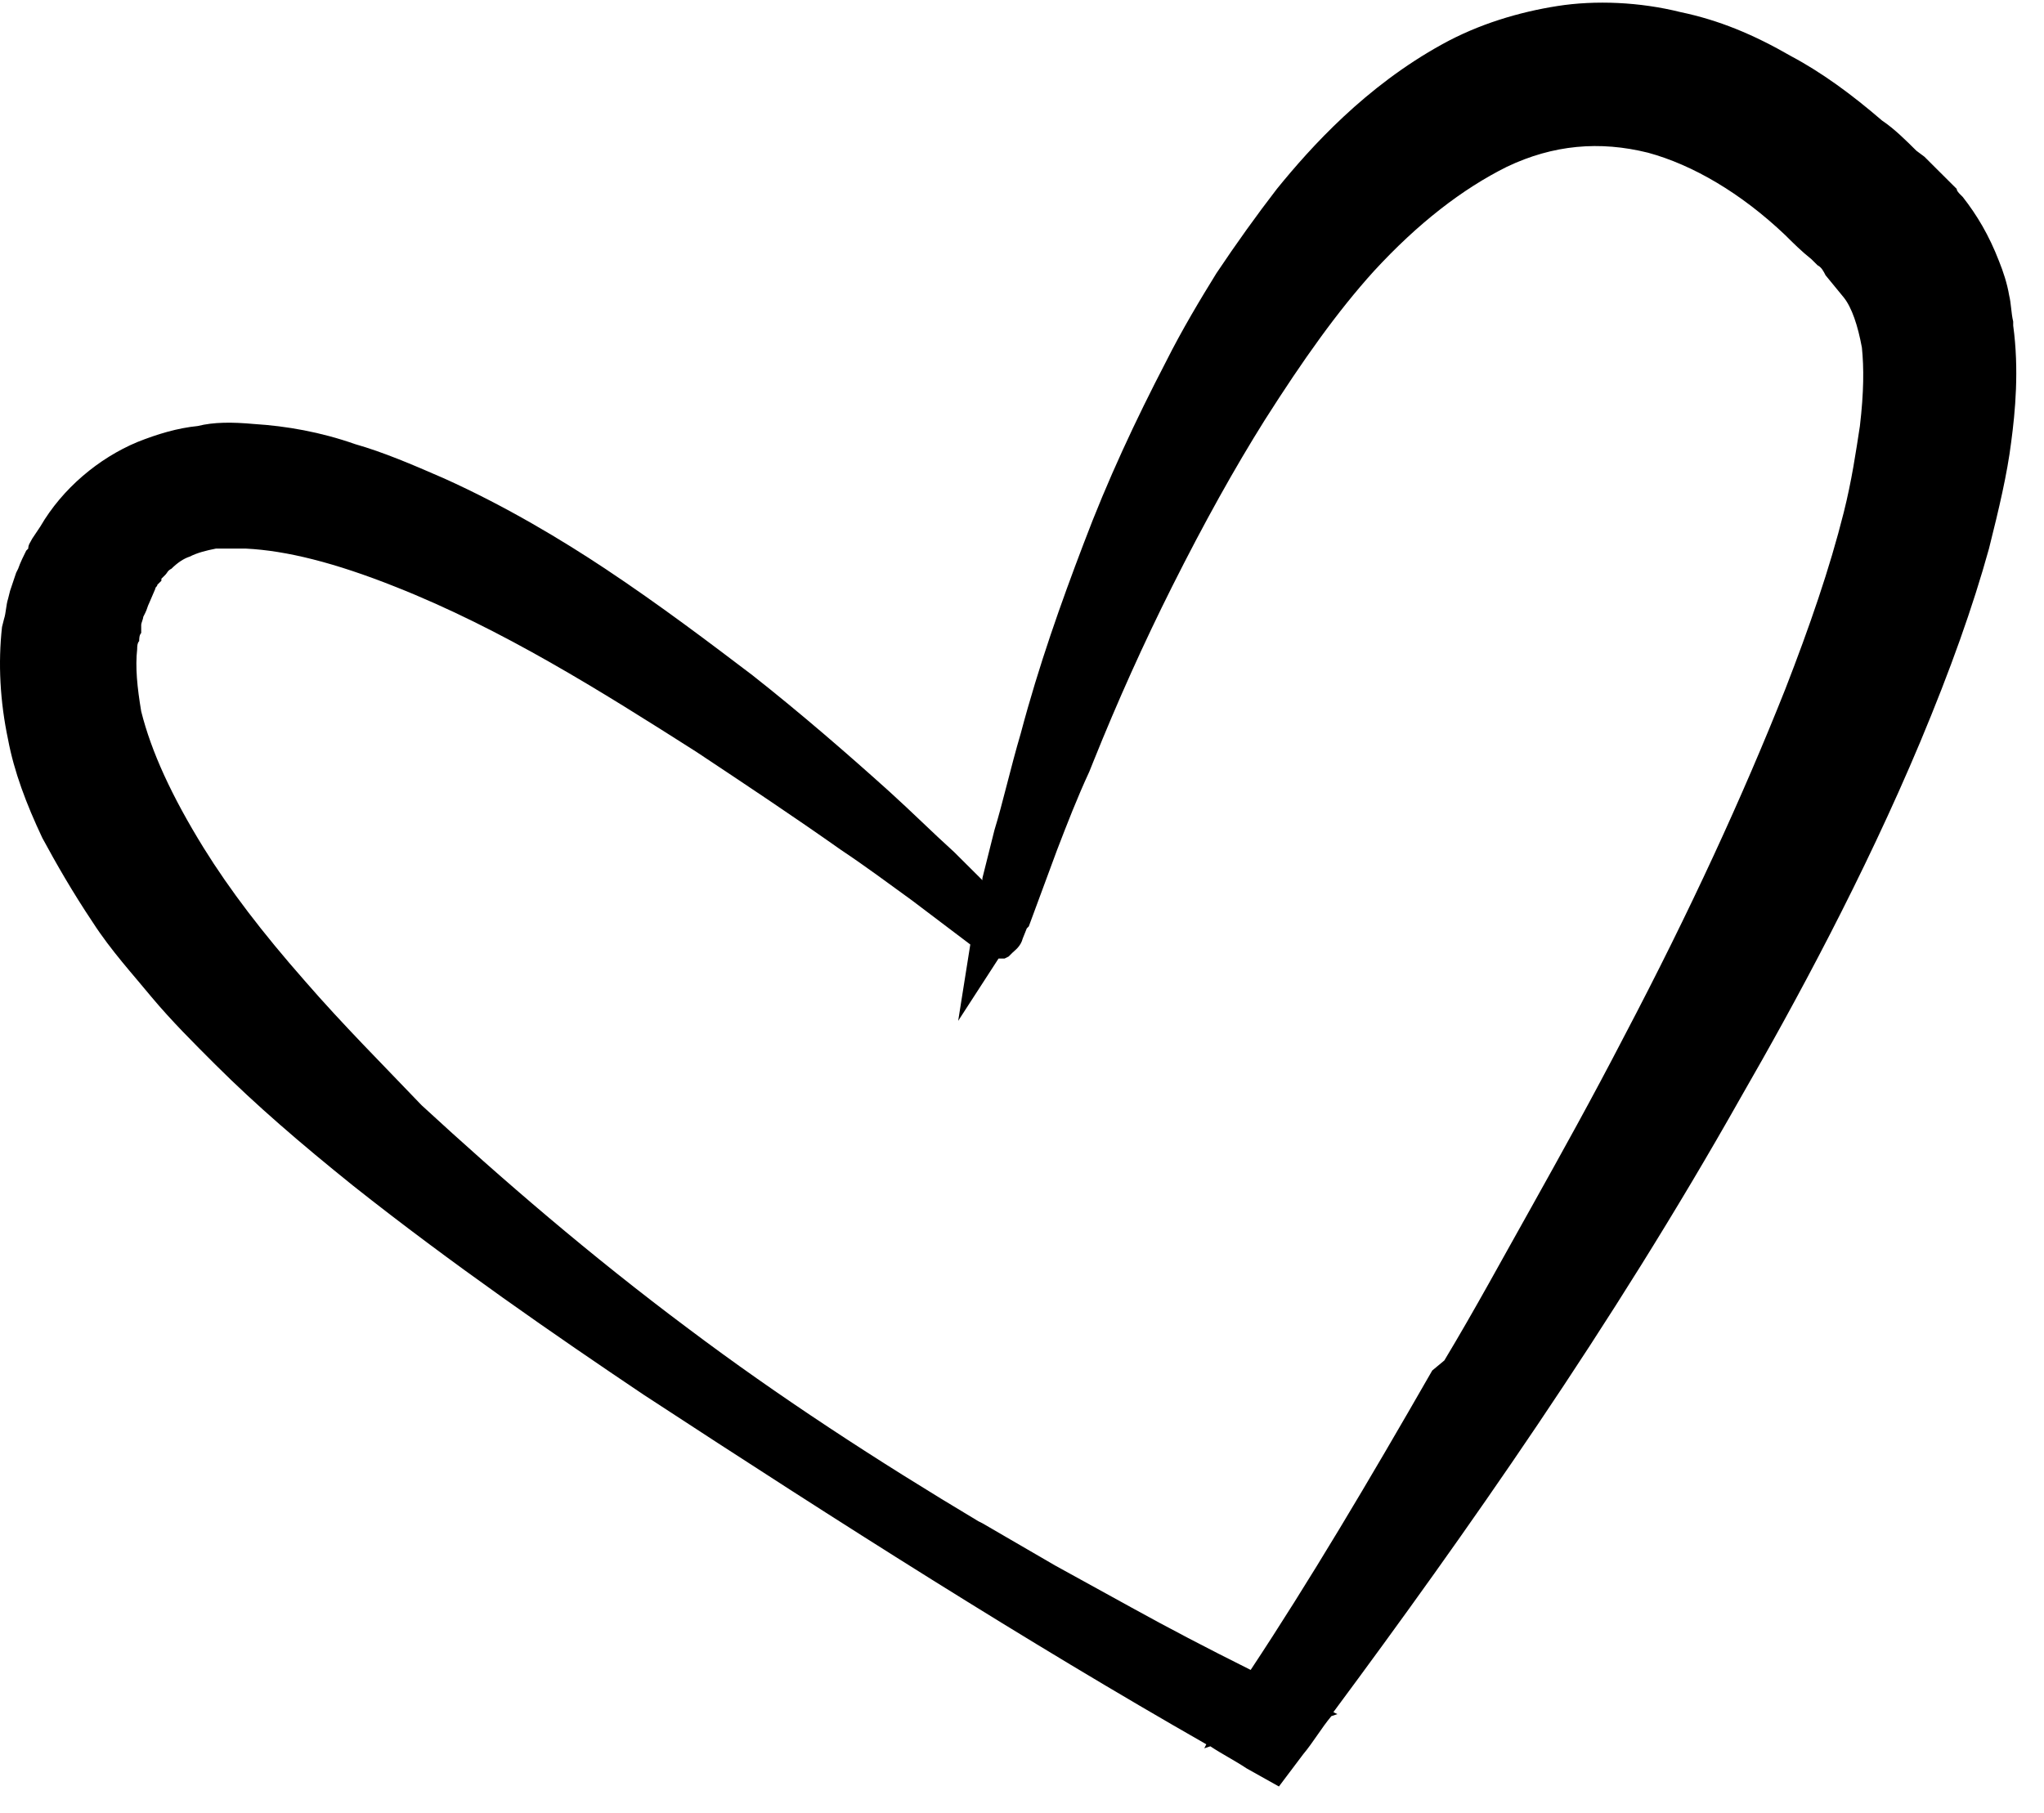 <svg width="71" height="63" viewBox="0 0 71 63" fill="none" xmlns="http://www.w3.org/2000/svg">
<path d="M69.86 15.361C70 14.313 70.14 12.847 69.93 11.311V11.171C69.86 10.892 69.86 10.543 69.79 10.264C69.72 9.845 69.58 9.426 69.439 9.077C69.089 8.169 68.669 7.471 68.178 6.843L68.108 6.773C68.038 6.703 67.968 6.633 67.968 6.563L67.267 5.865C67.127 5.725 66.987 5.586 66.847 5.446L66.567 5.237C66.216 4.888 65.796 4.469 65.375 4.189C64.324 3.282 63.273 2.514 62.222 1.955C60.891 1.187 59.7 0.698 58.368 0.419C56.967 0.07 55.425 0 54.094 0.21C52.763 0.419 51.361 0.838 50.1 1.536C47.437 3.002 45.545 5.097 44.354 6.563C43.654 7.471 42.953 8.448 42.252 9.496C41.692 10.403 41.061 11.451 40.501 12.568C39.449 14.592 38.468 16.687 37.628 18.921C36.857 20.946 36.086 23.11 35.456 25.484C35.105 26.671 34.825 27.928 34.544 28.836C34.404 29.394 34.264 29.953 34.124 30.511V30.581L34.054 30.511C33.774 30.232 33.423 29.883 33.143 29.604C32.372 28.906 31.672 28.207 30.901 27.509C29.429 26.183 27.818 24.786 26.136 23.46C24.665 22.343 22.913 21.016 21.021 19.759C19.549 18.782 17.588 17.595 15.415 16.617C14.294 16.128 13.313 15.71 12.332 15.43C11.141 15.011 9.95 14.802 8.829 14.732C8.058 14.662 7.427 14.662 6.867 14.802C6.166 14.872 5.465 15.081 4.765 15.361C3.433 15.919 2.172 16.966 1.401 18.293L1.121 18.712C1.051 18.852 0.981 18.921 0.981 19.061L0.911 19.131C0.841 19.27 0.701 19.55 0.631 19.759L0.561 19.899C0.49 20.108 0.42 20.318 0.35 20.527L0.28 20.806C0.21 21.016 0.21 21.295 0.14 21.505L0.07 21.784C-0.07 23.041 0 24.367 0.28 25.694C0.49 26.811 0.911 27.928 1.471 29.115C1.962 30.023 2.523 31 3.223 32.047C3.854 33.025 4.625 33.863 5.255 34.631C5.956 35.469 6.727 36.237 7.497 37.005C8.899 38.401 10.44 39.728 12.262 41.194C15.696 43.917 19.339 46.43 22.352 48.455C29.289 52.993 35.666 57.043 41.902 60.604L41.832 60.743L42.042 60.674C42.462 60.953 42.883 61.162 43.303 61.442L44.424 62.07L45.265 60.953C45.616 60.534 45.896 60.045 46.246 59.626L46.456 59.556L46.316 59.487C50.871 53.343 55.986 46.081 60.471 38.122C62.362 34.84 64.745 30.442 66.707 25.764C67.758 23.25 68.528 21.086 69.089 19.061C69.439 17.665 69.72 16.478 69.86 15.361ZM7.077 29.464C5.956 27.649 5.255 26.113 4.905 24.716C4.765 23.878 4.695 23.18 4.765 22.552C4.765 22.482 4.765 22.343 4.835 22.273C4.835 22.203 4.835 22.063 4.905 21.993C4.905 21.924 4.905 21.784 4.905 21.714C4.905 21.644 4.975 21.505 4.975 21.435L5.045 21.295C5.115 21.156 5.115 21.086 5.185 20.946L5.395 20.457C5.395 20.387 5.465 20.387 5.465 20.318L5.606 20.178V20.108L5.746 19.969C5.816 19.899 5.816 19.829 5.956 19.759C6.166 19.55 6.376 19.41 6.587 19.34C6.867 19.201 7.147 19.131 7.497 19.061C7.568 19.061 7.708 19.061 7.778 19.061C7.848 19.061 7.918 19.061 7.988 19.061C8.058 19.061 8.128 19.061 8.198 19.061C8.338 19.061 8.408 19.061 8.549 19.061C9.95 19.131 11.632 19.55 13.734 20.387C17.447 21.854 20.881 24.018 24.174 26.113C25.856 27.23 27.538 28.347 29.219 29.534C30.06 30.093 30.901 30.721 31.672 31.279L33.704 32.816L33.283 35.469L34.685 33.304C34.755 33.304 34.825 33.304 34.895 33.304L35.035 33.234L35.175 33.095C35.245 33.025 35.456 32.885 35.526 32.606L35.666 32.257L35.736 32.187L36.717 29.534C37.067 28.626 37.417 27.719 37.838 26.811L37.978 26.462C38.819 24.367 39.73 22.343 40.711 20.387C41.832 18.153 42.883 16.268 43.934 14.592C45.265 12.498 46.456 10.822 47.718 9.426C49.259 7.75 50.801 6.563 52.342 5.795C53.954 5.027 55.566 4.888 57.247 5.306C58.789 5.725 60.471 6.703 62.012 8.169C62.292 8.448 62.573 8.728 62.923 9.007L63.133 9.216C63.273 9.286 63.343 9.426 63.413 9.565L64.044 10.334C64.324 10.683 64.534 11.311 64.675 12.079C64.745 12.777 64.745 13.615 64.605 14.802C64.465 15.71 64.324 16.687 64.044 17.804C63.554 19.759 62.853 21.784 62.012 23.948C60.541 27.649 58.719 31.628 56.406 36.027C55.285 38.192 54.234 40.077 53.183 41.962C52.202 43.707 51.221 45.523 50.17 47.268L49.75 47.617C47.508 51.527 45.475 54.948 43.443 58.02C41.902 57.252 40.571 56.554 39.309 55.856L36.647 54.39C35.806 53.901 34.965 53.412 34.124 52.924L33.984 52.854C30.48 50.759 27.047 48.525 23.894 46.151C20.53 43.638 17.447 40.984 14.645 38.401C13.313 37.005 11.912 35.608 10.581 34.072C9.109 32.397 7.988 30.93 7.077 29.464Z" fill="black"/>
</svg>
